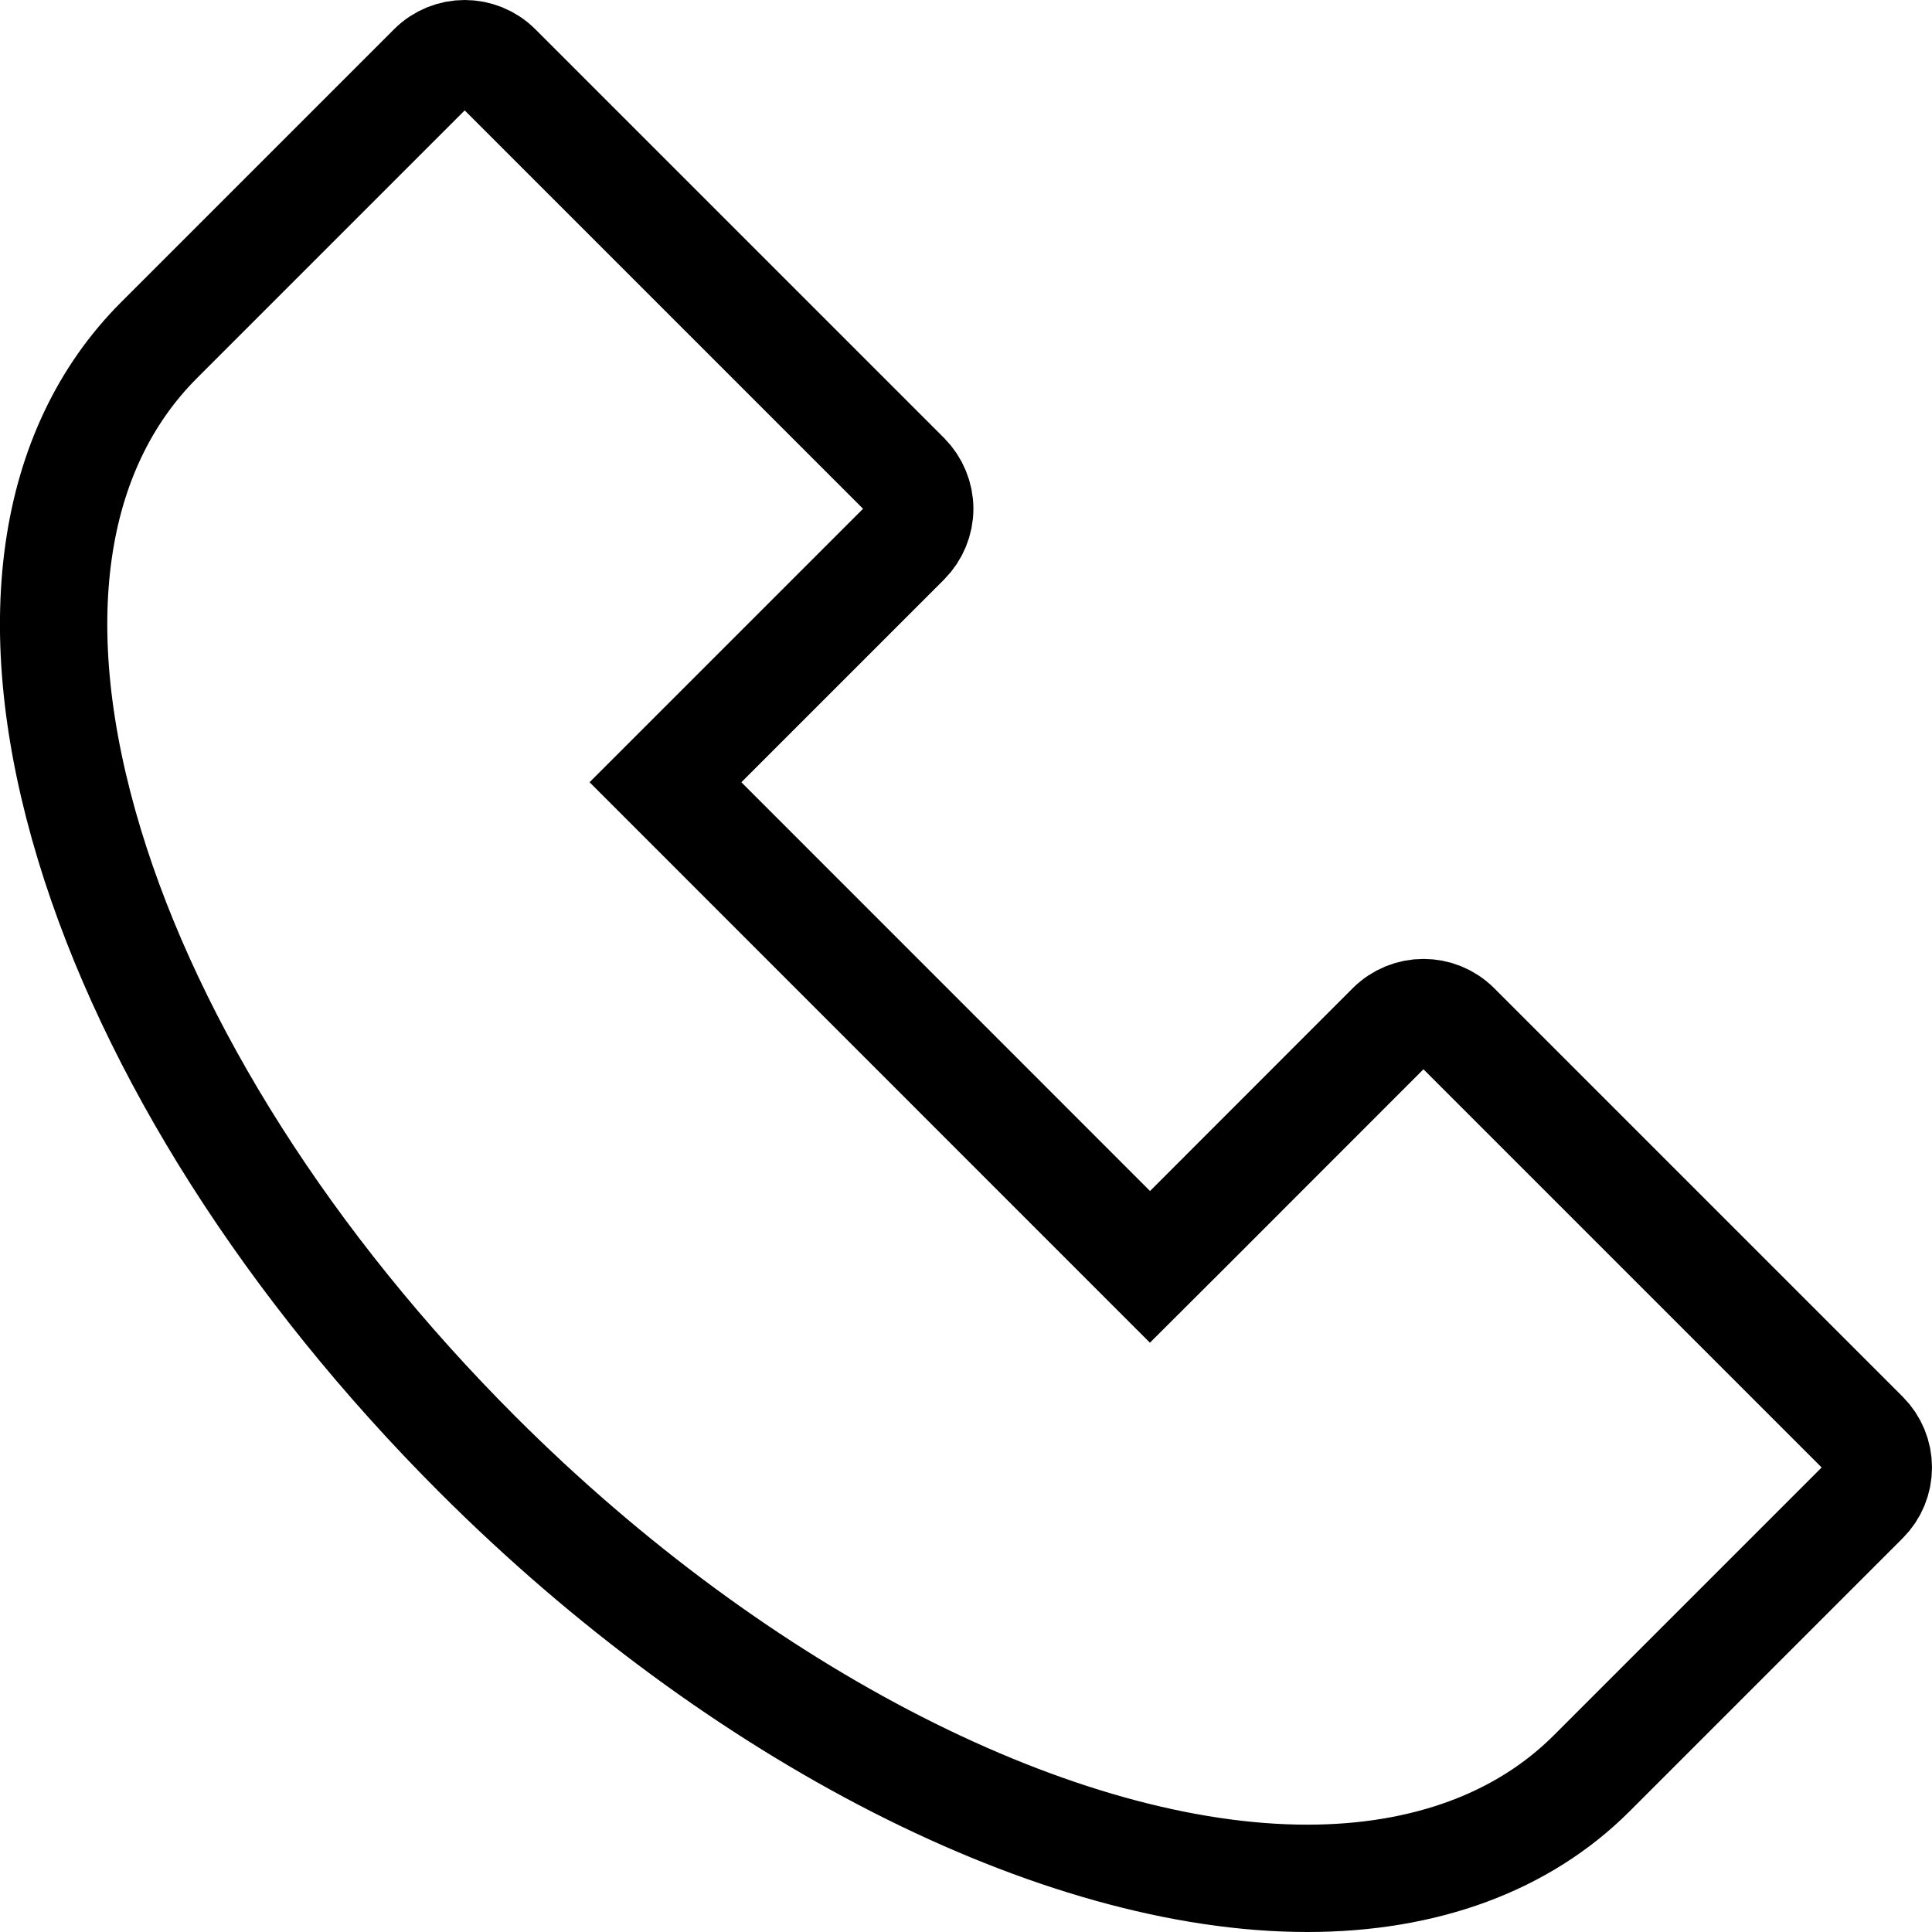 <?xml version="1.0" encoding="UTF-8"?>
<svg width="18px" height="18px" viewBox="0 0 18 18" version="1.1" xmlns="http://www.w3.org/2000/svg" xmlns:xlink="http://www.w3.org/1999/xlink">
    <!-- Generator: sketchtool 51.1 (57501) - http://www.bohemiancoding.com/sketch -->
    <title>20482656-D0B8-4FA8-BEDC-7613E2603F4D</title>
    <desc>Created with sketchtool.</desc>
    <defs></defs>
    <g id="Page-1" stroke="none" stroke-width="1" fill="none" fill-rule="evenodd">
        <g id="Icon-Lib" transform="translate(-561, -642)" fill-rule="nonzero" stroke="#000000">
            <g id="Supporting-icons" transform="translate(21, 400)">
                <g id="Contact-Us" transform="translate(540, 242)">
                    <path d="M4.433,9.56 L0.626,13.367 C0.545,13.448 0.5,13.558 0.5,13.672 C0.5,13.787 0.545,13.896 0.626,13.977 C0.944,14.295 0.944,14.295 1.899,15.25 L1.899,15.25 C2.839,16.19 2.839,16.19 3.171,16.522 C3.808,17.159 4.719,17.5 5.821,17.5 C8.133,17.5 11.111,15.991 13.55,13.552 C15.303,11.8 16.587,9.778 17.166,7.872 C17.782,5.843 17.536,4.188 16.519,3.17 L13.975,0.626 C13.807,0.458 13.534,0.458 13.366,0.626 L9.557,4.435 C9.477,4.516 9.431,4.626 9.431,4.74 C9.431,4.854 9.477,4.964 9.557,5.045 L11.8,7.288 L7.286,11.803 L6.932,11.45 L5.043,9.56 C4.874,9.392 4.601,9.392 4.433,9.56 L4.433,9.56 Z" id="XMLID_452_" transform="translate(9, 9) scale(-1, 1) translate(-9, -9) "></path>
                </g>
            </g>
        </g>
    </g>
</svg>